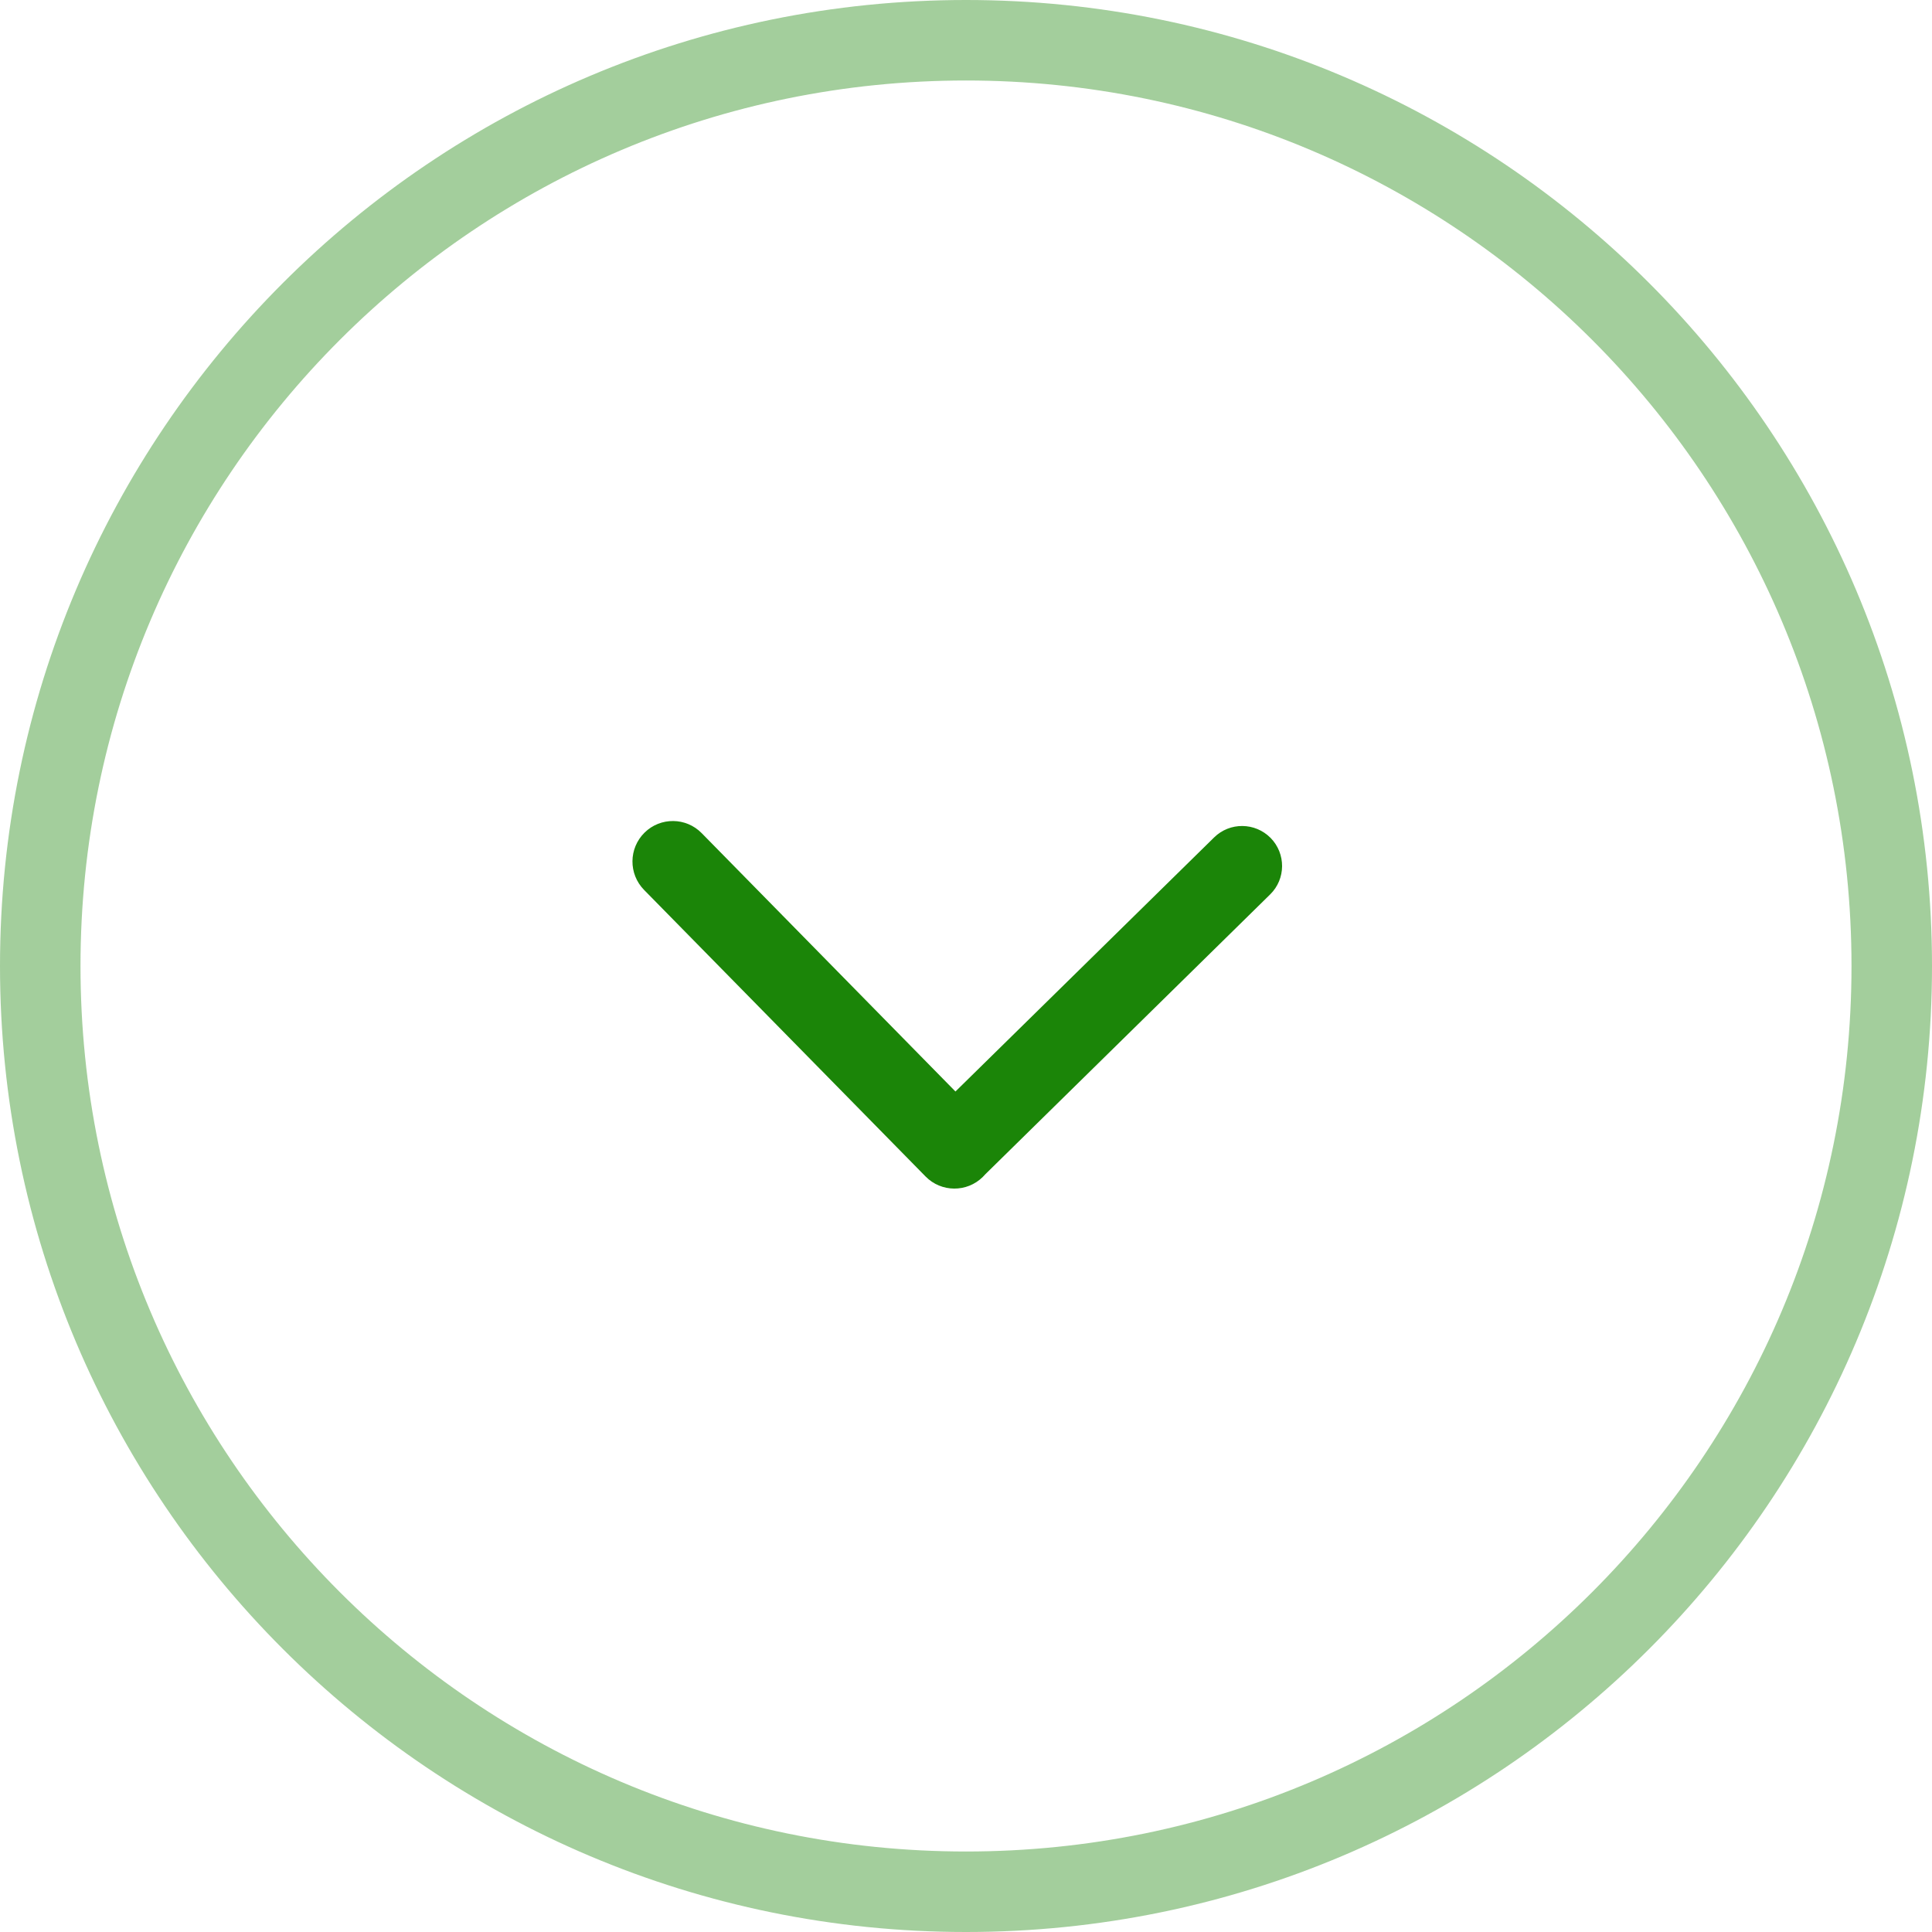 <svg width="24" height="24" viewBox="0 0 24 24" fill="none" xmlns="http://www.w3.org/2000/svg">
<path fill-rule="evenodd" clip-rule="evenodd" d="M11.498 14.615C11.692 14.813 12.011 14.815 12.208 14.621C12.219 14.61 12.23 14.598 12.24 14.587L15.778 11.111C15.974 10.919 15.976 10.605 15.784 10.409C15.591 10.214 15.277 10.211 15.082 10.403L11.869 13.559L8.717 10.35C8.522 10.151 8.204 10.149 8.007 10.343C7.809 10.538 7.806 10.856 8.001 11.055L11.498 14.615Z" fill="#1B8508"/>
<path d="M0.5 12C0.5 5.649 5.649 0.5 12 0.5C18.351 0.5 23.5 5.649 23.5 12C23.5 18.351 18.351 23.5 12 23.5C5.649 23.5 0.5 18.351 0.5 12Z" stroke="#1B8508" stroke-opacity="0.4"/>
</svg>
